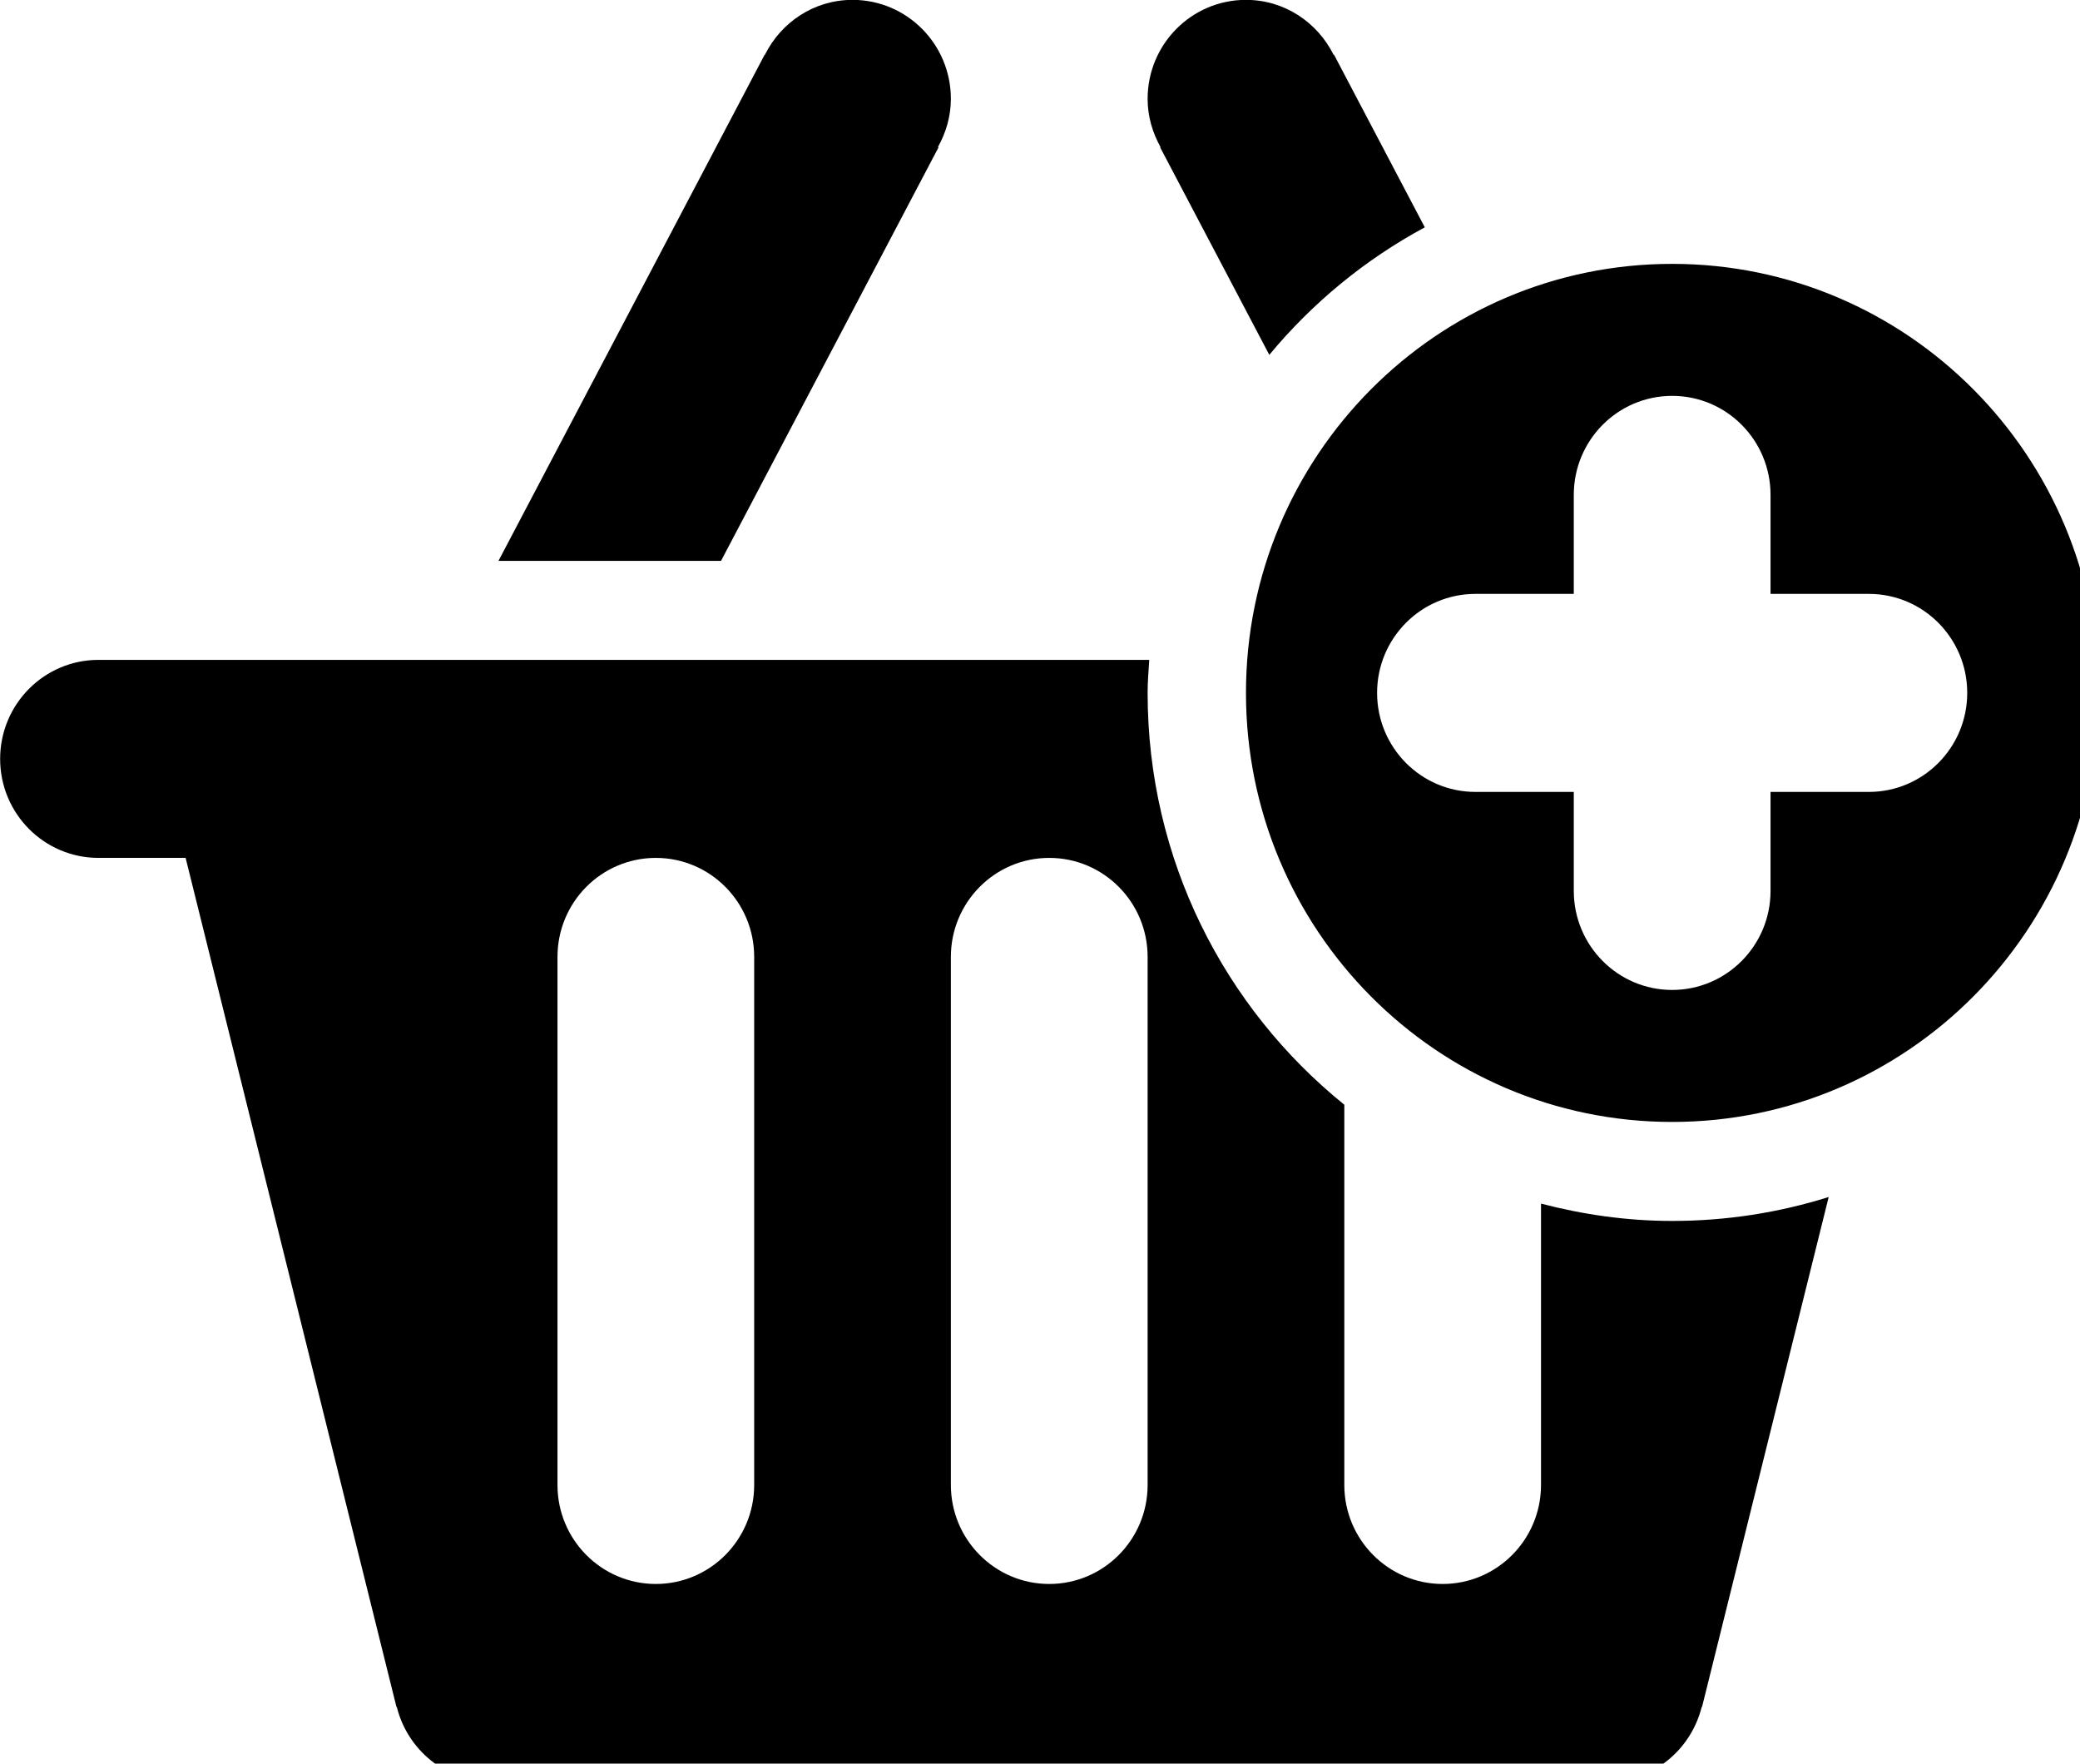 <svg xmlns="http://www.w3.org/2000/svg" xmlns:xlink="http://www.w3.org/1999/xlink" preserveaspectratio="xMidYMid" width="46" height="39" viewbox="0 0 46 39">
  <defs>
  </defs>
  <path d="M36.980,24.810 C31.775,24.810 27.555,20.562 27.555,15.322 C27.555,10.083 31.775,5.835 36.980,5.835 C42.186,5.835 46.406,10.083 46.406,15.322 C46.406,20.562 42.186,24.810 36.980,24.810 ZM41.331,13.133 C41.331,13.133 39.156,13.133 39.156,13.133 C39.156,13.133 39.156,10.943 39.156,10.943 C39.156,9.734 38.182,8.754 36.980,8.754 C35.779,8.754 34.805,9.734 34.805,10.943 C34.805,10.943 34.805,13.133 34.805,13.133 C34.805,13.133 32.630,13.133 32.630,13.133 C31.429,13.133 30.455,14.113 30.455,15.322 C30.455,16.531 31.429,17.512 32.630,17.512 C32.630,17.512 34.805,17.512 34.805,17.512 C34.805,17.512 34.805,19.701 34.805,19.701 C34.805,20.910 35.779,21.891 36.980,21.891 C38.182,21.891 39.156,20.910 39.156,19.701 C39.156,19.701 39.156,17.512 39.156,17.512 C39.156,17.512 41.331,17.512 41.331,17.512 C42.532,17.512 43.506,16.531 43.506,15.322 C43.506,14.113 42.532,13.133 41.331,13.133 ZM28.071,7.847 C28.071,7.847 25.657,3.258 25.657,3.258 C25.657,3.258 25.666,3.253 25.666,3.253 C25.489,2.936 25.380,2.576 25.380,2.186 C25.380,0.977 26.354,-0.003 27.555,-0.003 C28.407,-0.003 29.137,0.495 29.494,1.214 C29.494,1.214 29.502,1.209 29.502,1.209 C29.502,1.209 31.510,5.027 31.510,5.027 C30.190,5.738 29.023,6.699 28.071,7.847 ZM20.756,3.258 C20.756,3.258 15.946,12.403 15.946,12.403 C15.946,12.403 11.024,12.403 11.024,12.403 C11.024,12.403 16.911,1.209 16.911,1.209 C16.911,1.209 16.916,1.212 16.916,1.212 C17.273,0.494 18.002,-0.003 18.854,-0.003 C20.055,-0.003 21.029,0.977 21.029,2.186 C21.029,2.574 20.920,2.935 20.743,3.252 C20.743,3.252 20.756,3.258 20.756,3.258 ZM17.767,14.592 C17.767,14.592 25.416,14.592 25.416,14.592 C25.401,14.835 25.380,15.076 25.380,15.322 C25.380,19.008 27.080,22.289 29.730,24.429 C29.730,24.429 29.730,32.838 29.730,32.838 C29.730,34.046 30.704,35.027 31.905,35.027 C33.106,35.027 34.080,34.046 34.080,32.838 C34.080,32.838 34.080,26.616 34.080,26.616 C35.009,26.858 35.977,26.999 36.980,26.999 C38.186,26.999 39.348,26.814 40.442,26.470 C40.442,26.470 37.641,37.747 37.641,37.747 C37.641,37.747 37.634,37.745 37.634,37.745 C37.398,38.697 36.549,39.405 35.531,39.406 C35.531,39.406 35.530,39.406 35.530,39.406 C35.530,39.406 35.240,39.406 35.240,39.406 C35.240,39.406 34.588,39.406 34.588,39.406 C34.588,39.406 10.890,39.406 10.890,39.406 C10.890,39.406 10.890,39.405 10.890,39.405 C10.886,39.405 10.883,39.406 10.879,39.406 C10.879,39.406 10.878,39.406 10.878,39.406 C9.860,39.405 9.011,38.697 8.775,37.745 C8.775,37.745 8.768,37.747 8.768,37.747 C8.768,37.747 4.105,18.971 4.105,18.971 C4.105,18.971 2.178,18.971 2.178,18.971 C0.977,18.971 0.003,17.991 0.003,16.782 C0.003,15.573 0.977,14.592 2.178,14.592 C2.178,14.592 10.443,14.592 10.443,14.592 C10.443,14.592 17.694,14.592 17.694,14.592 C17.694,14.592 17.767,14.592 17.767,14.592 ZM21.029,32.838 C21.029,34.046 22.003,35.027 23.204,35.027 C24.406,35.027 25.380,34.046 25.380,32.838 C25.380,32.838 25.380,21.160 25.380,21.160 C25.380,19.951 24.406,18.971 23.204,18.971 C22.003,18.971 21.029,19.951 21.029,21.160 C21.029,21.160 21.029,32.838 21.029,32.838 ZM16.679,21.160 C16.679,19.951 15.705,18.971 14.504,18.971 C13.302,18.971 12.329,19.951 12.329,21.160 C12.329,21.160 12.329,32.838 12.329,32.838 C12.329,34.046 13.302,35.027 14.504,35.027 C15.705,35.027 16.679,34.046 16.679,32.838 C16.679,32.838 16.679,21.160 16.679,21.160 Z" id="basket" fill-rule="evenodd"/>
</svg>
